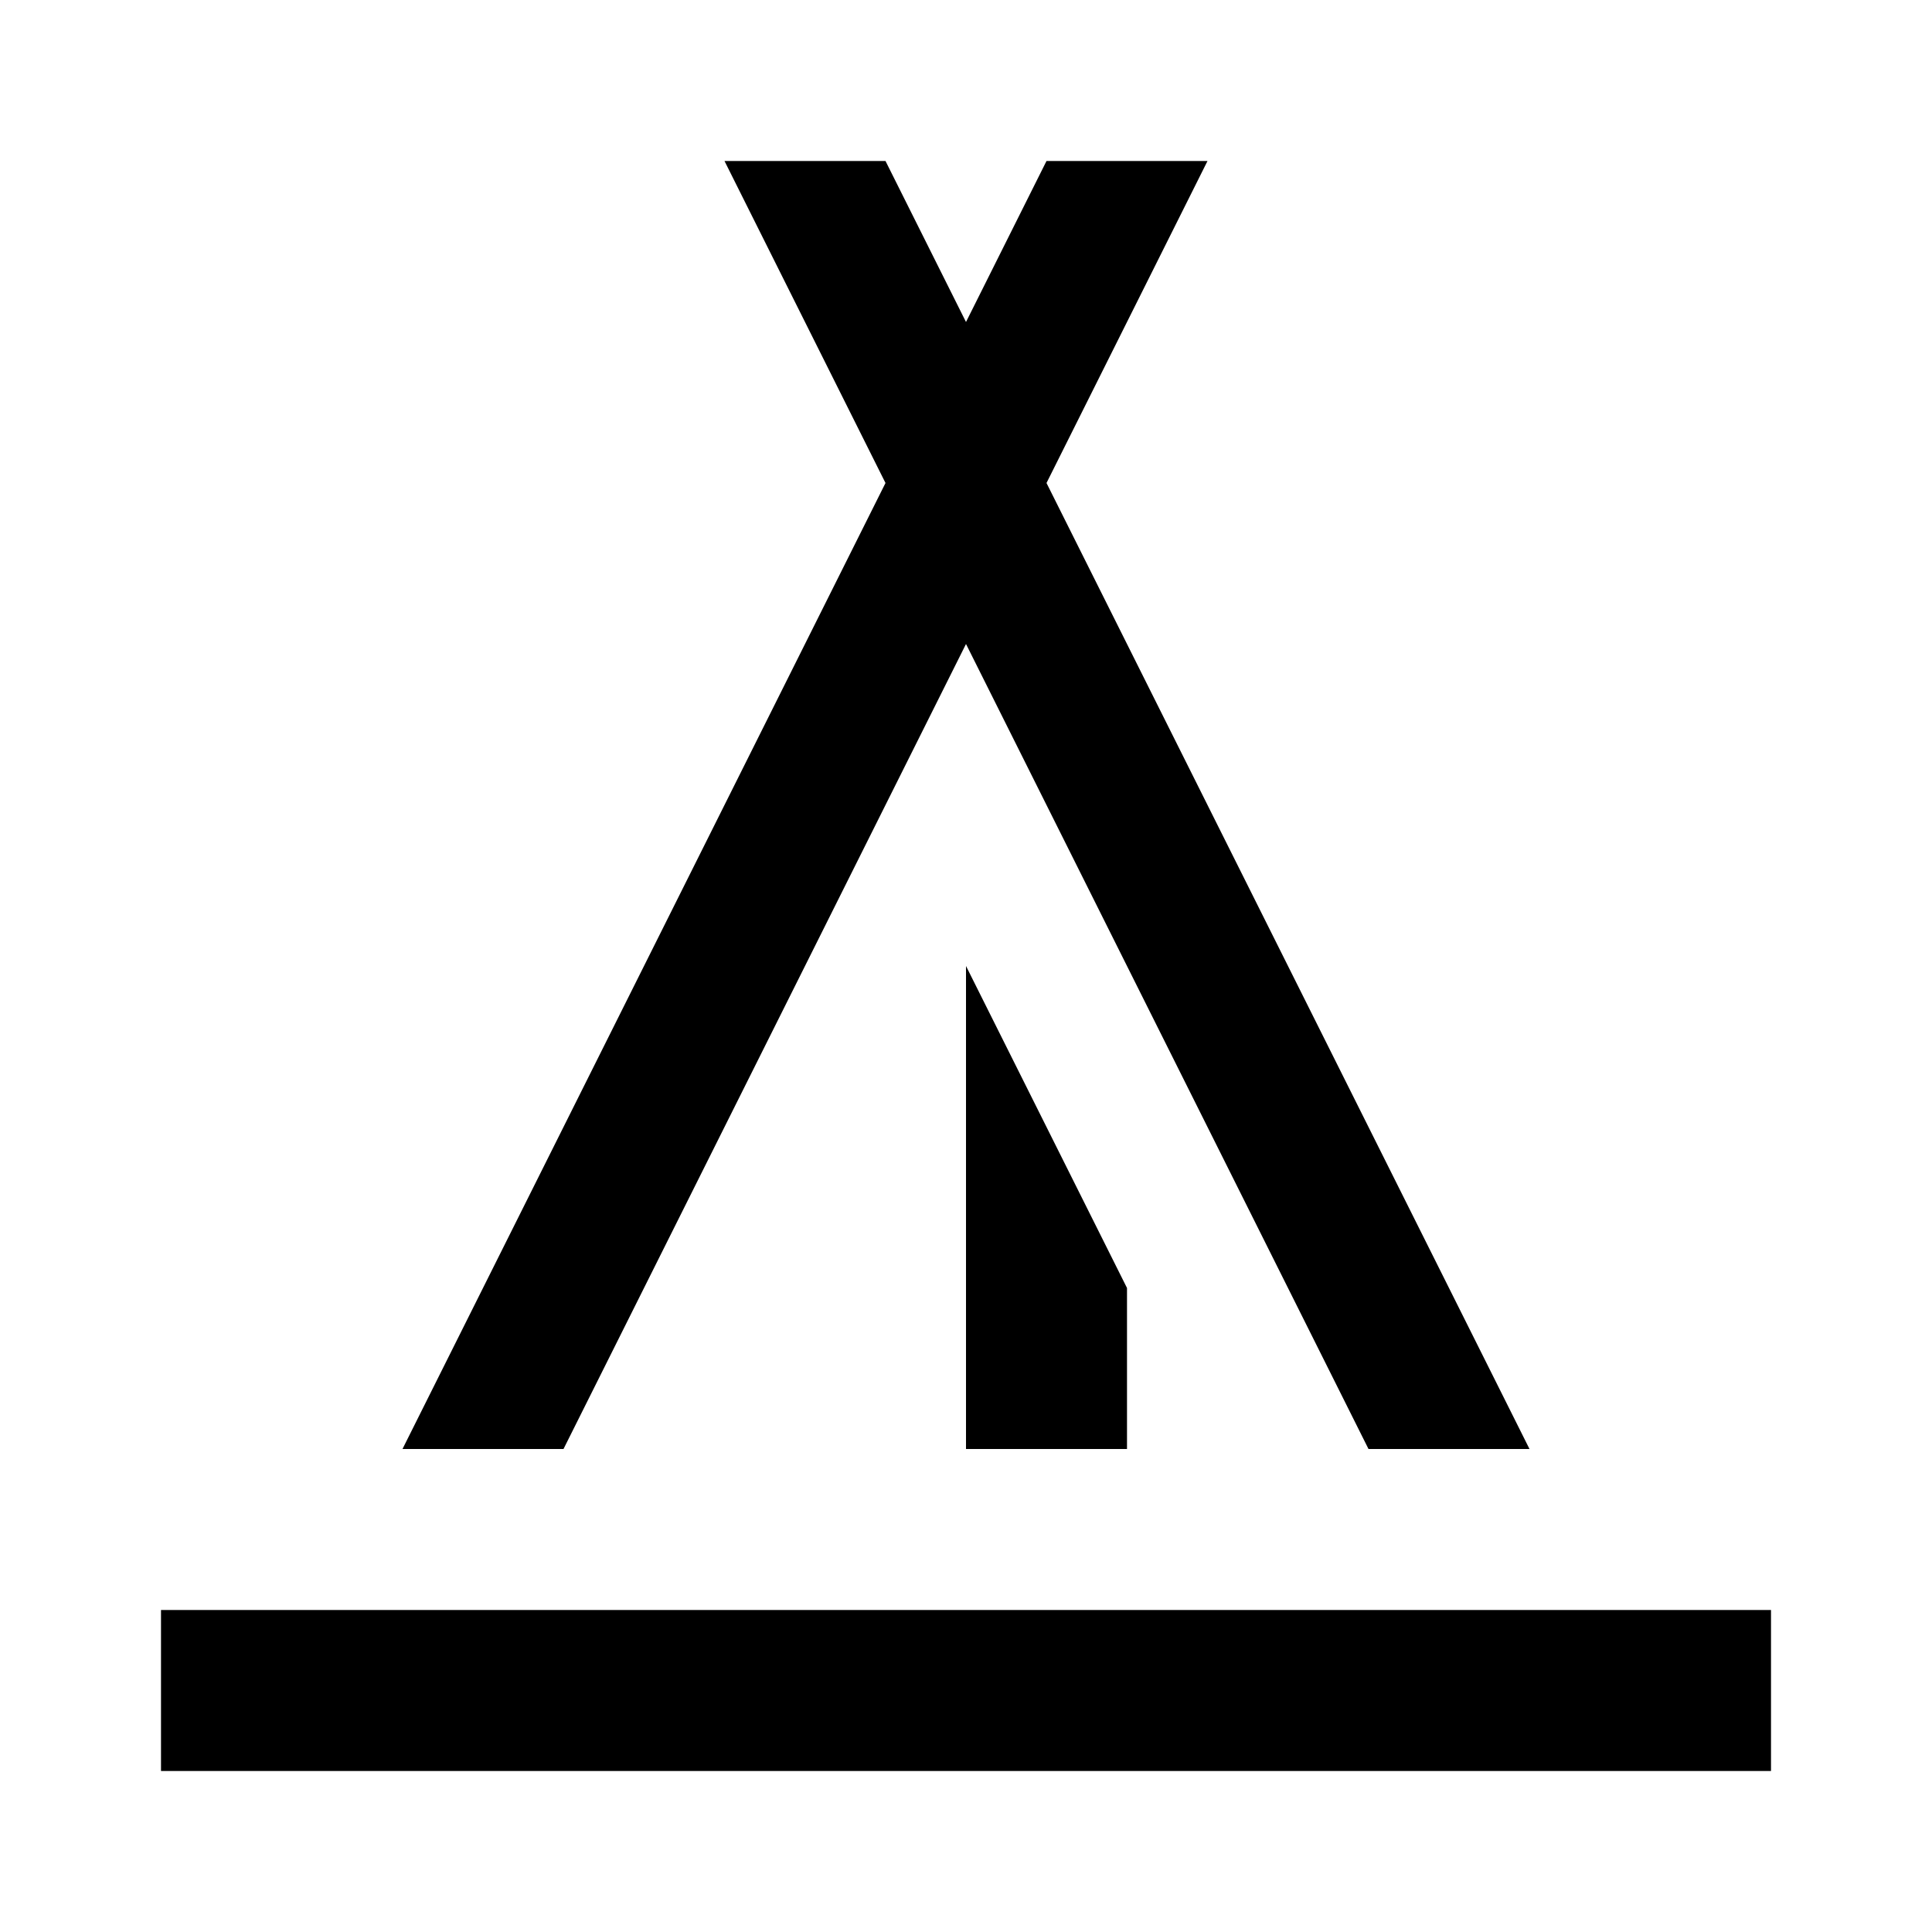 <svg xmlns="http://www.w3.org/2000/svg" viewBox="0 0 24 24"><g id="Layer_2" data-name="Layer 2"><g id="UI_POI_Outline" data-name="UI POI Outline"><g id="accommodation-camping"><rect width="24" height="24" style="fill:none"/><path d="M22,22H2V20H22ZM13,6l2-4H13L12,4,11,2H9l2,4L5,18H7L12,8l5,10h2Zm1,10-2-4v6h2Z"/></g></g></g></svg>